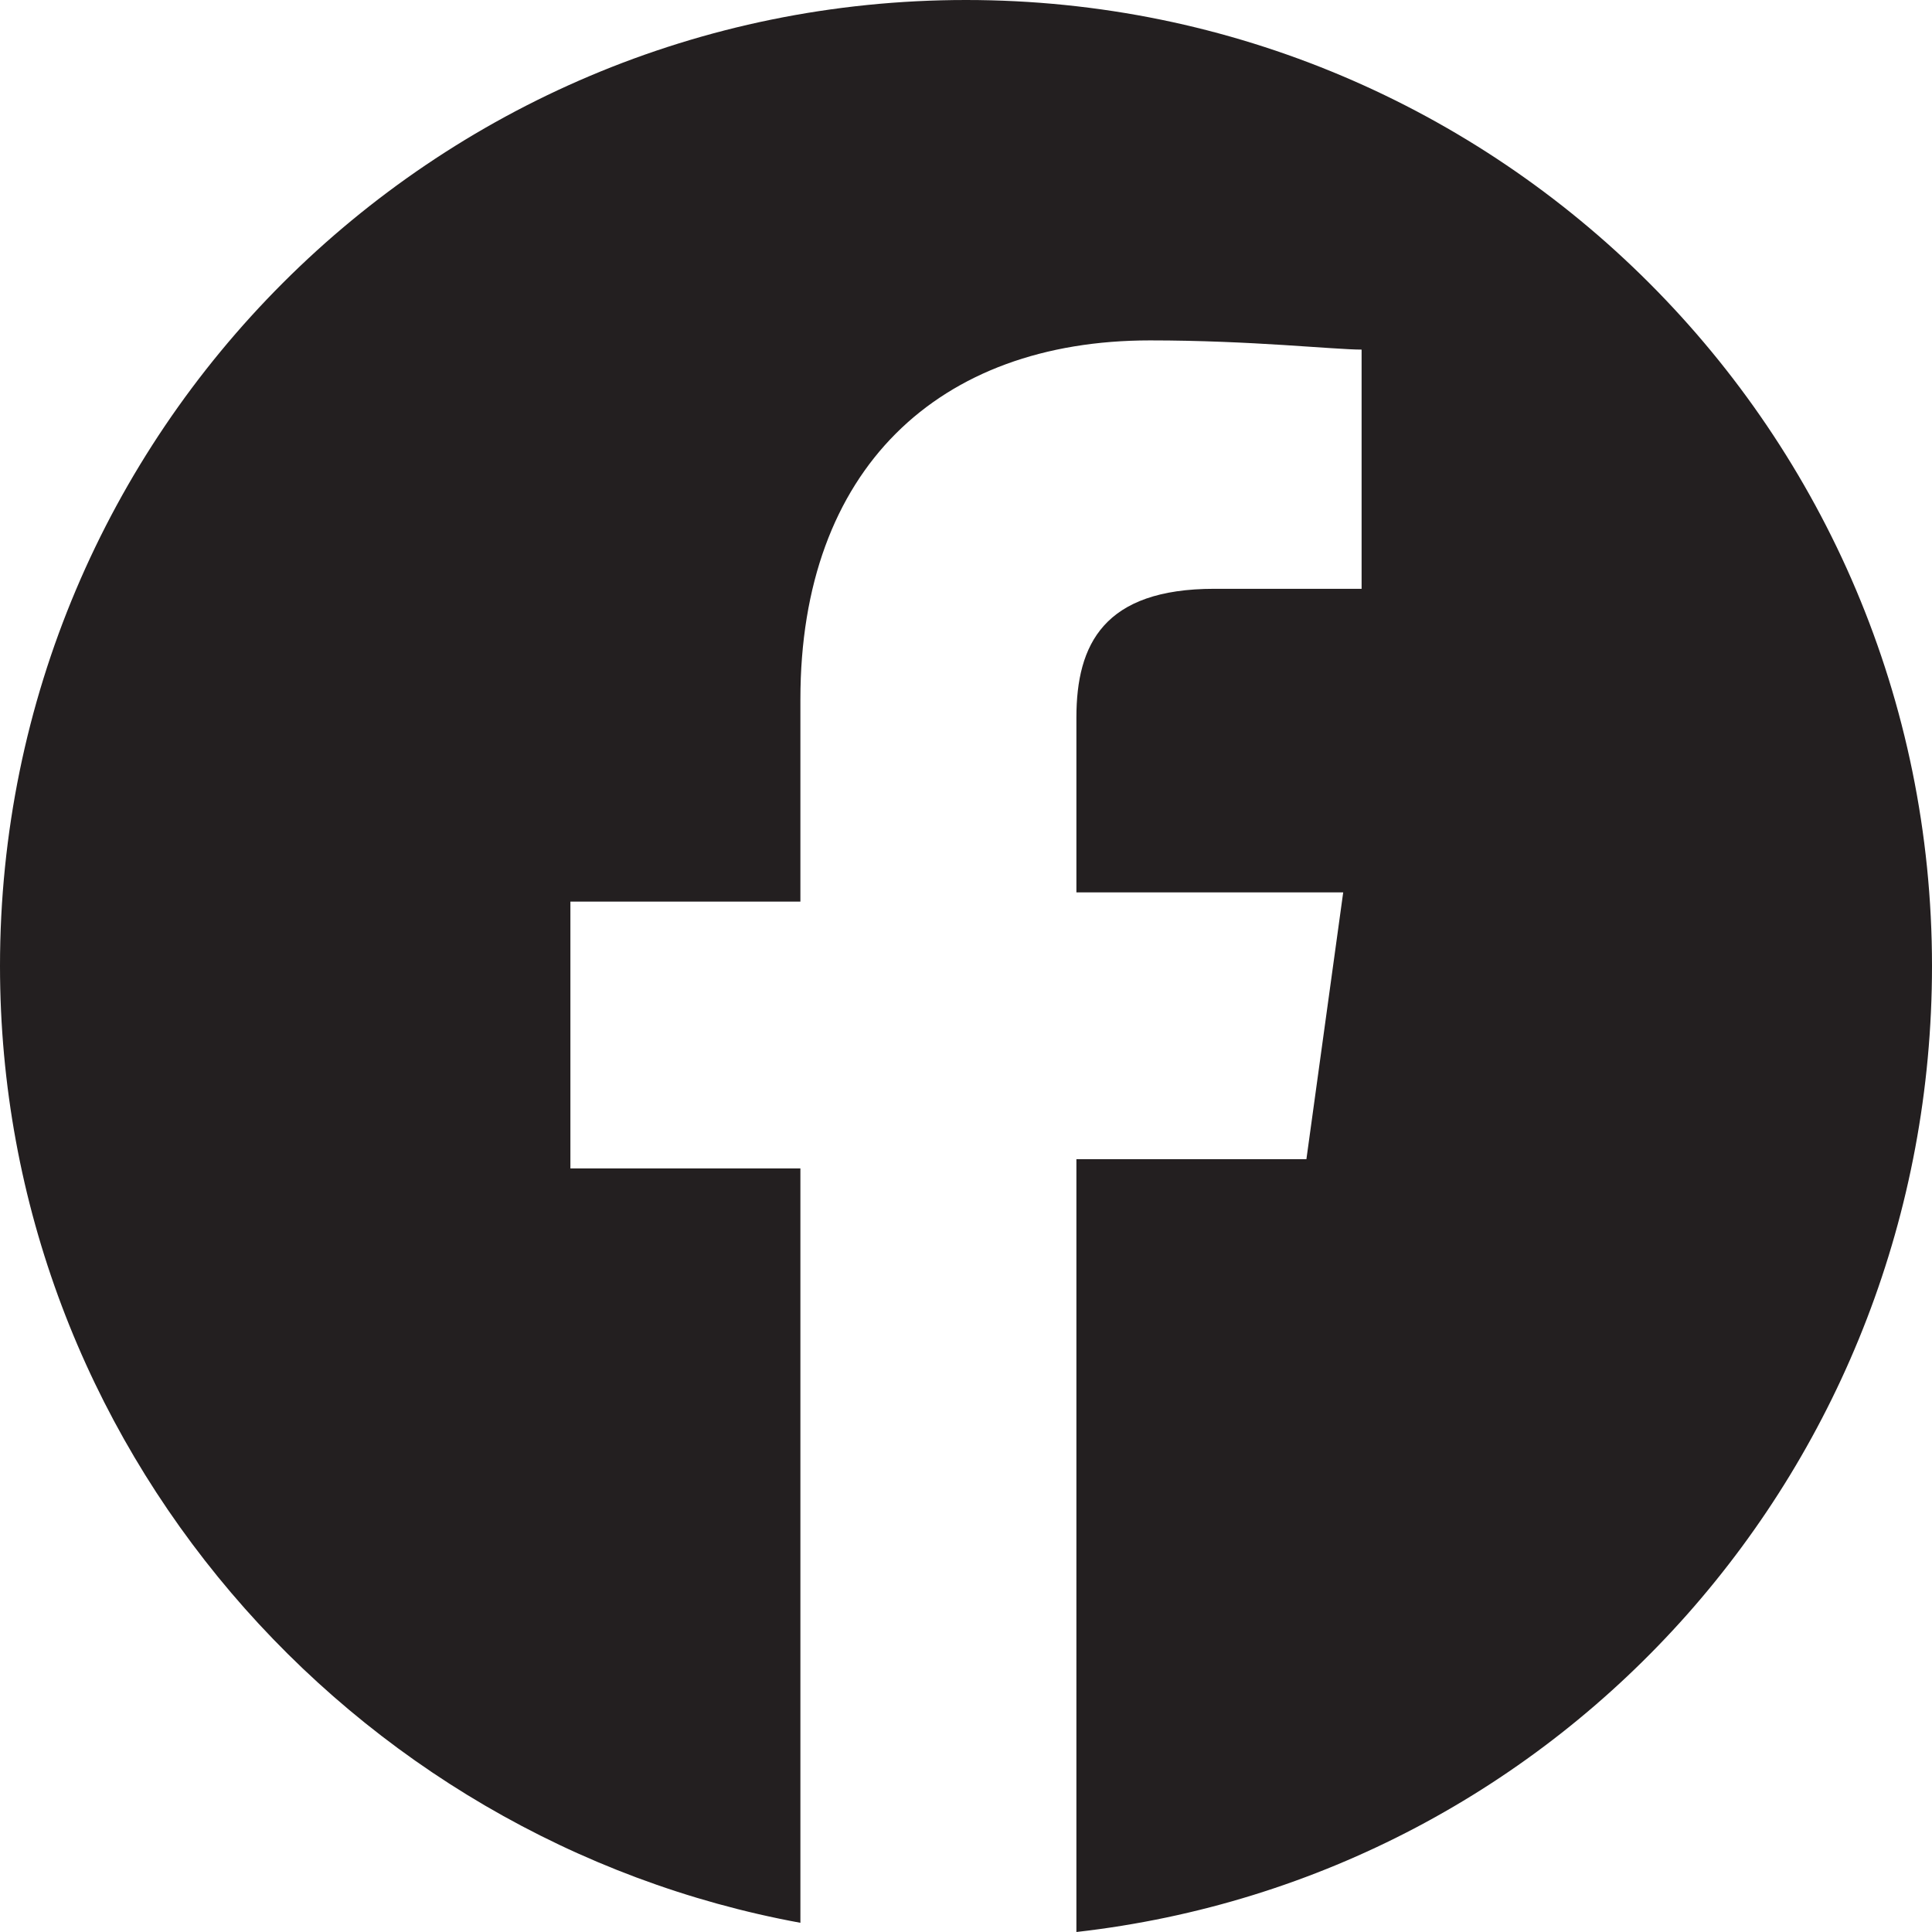 <?xml version="1.0" encoding="utf-8"?>
<!-- Generator: Adobe Illustrator 27.6.1, SVG Export Plug-In . SVG Version: 6.00 Build 0)  -->
<svg version="1.1" id="Layer_1" xmlns="http://www.w3.org/2000/svg" xmlns:xlink="http://www.w3.org/1999/xlink" x="0px" y="0px"
	 viewBox="0 0 21 21" style="enable-background:new 0 0 21 21;" xml:space="preserve">
<style type="text/css">
	.st0{fill:#231F20;}
</style>
<path class="st0" d="M10.5,0C4.7,0,0,4.7,0,10.5c0,5.2,3.8,9.5,8.7,10.4v-8.2H6.2V9.8h2.5V7.6c0-2.5,1.5-3.9,3.8-3.9
	c1.1,0,2,0.1,2.3,0.1v2.6l-1.6,0c-1.2,0-1.5,0.6-1.5,1.4v1.9h2.9l-0.4,2.9h-2.5V21C17,20.4,21,15.9,21,10.5C21,4.7,16.3,0,10.5,0z"
	/>
</svg>
